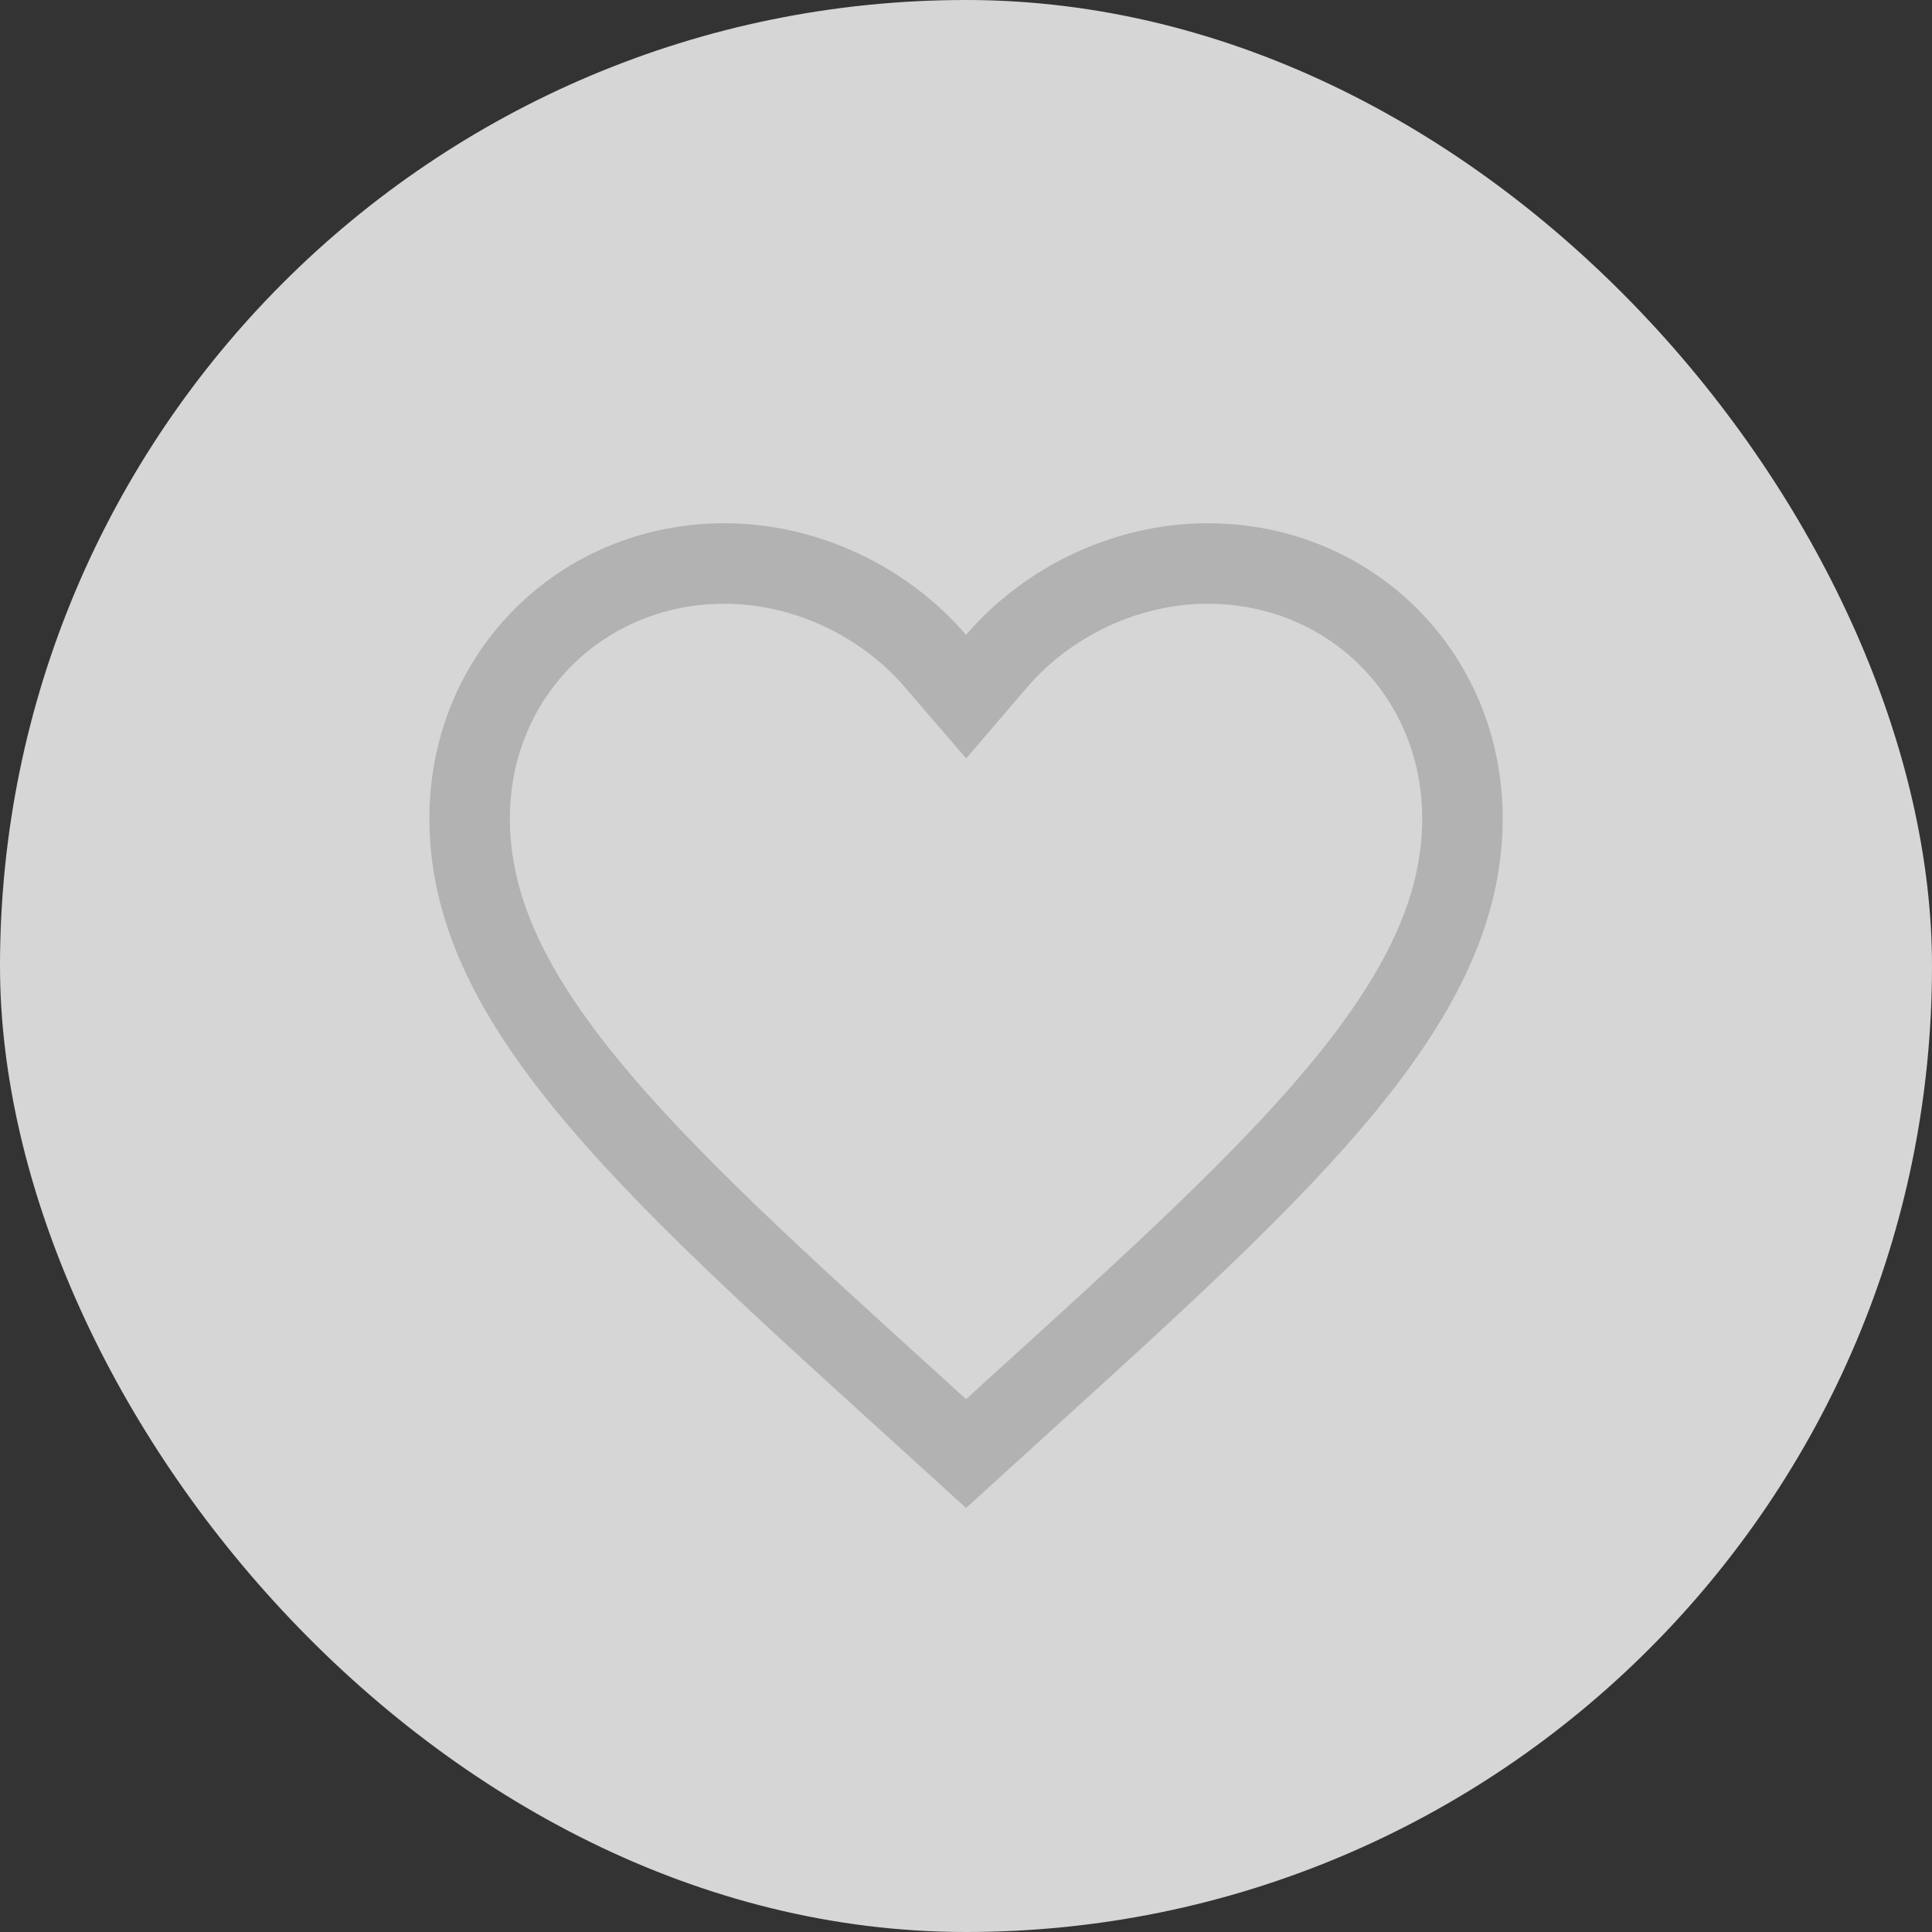 <svg width="24" height="24" viewBox="0 0 24 24" fill="none" xmlns="http://www.w3.org/2000/svg">
<rect x="0" y="0" width="24" height="24" fill="#333333" stroke="none"/>
<rect width="24" height="24" rx="12" fill="white" fill-opacity="0.8"/>
<path d="M11.371 17.484L11.37 17.483C9.643 15.917 8.251 14.652 7.284 13.469C6.322 12.292 5.834 11.259 5.834 10.167C5.834 8.383 7.223 7 9.001 7C10.009 7 10.986 7.472 11.621 8.212L12.001 8.654L12.38 8.212C13.015 7.472 13.992 7 15.001 7C16.778 7 18.167 8.383 18.167 10.167C18.167 11.259 17.679 12.292 16.718 13.469C15.751 14.652 14.358 15.917 12.631 17.483L12.631 17.484L12.001 18.057L11.371 17.484Z" stroke="#B2B2B2"/>
</svg>
